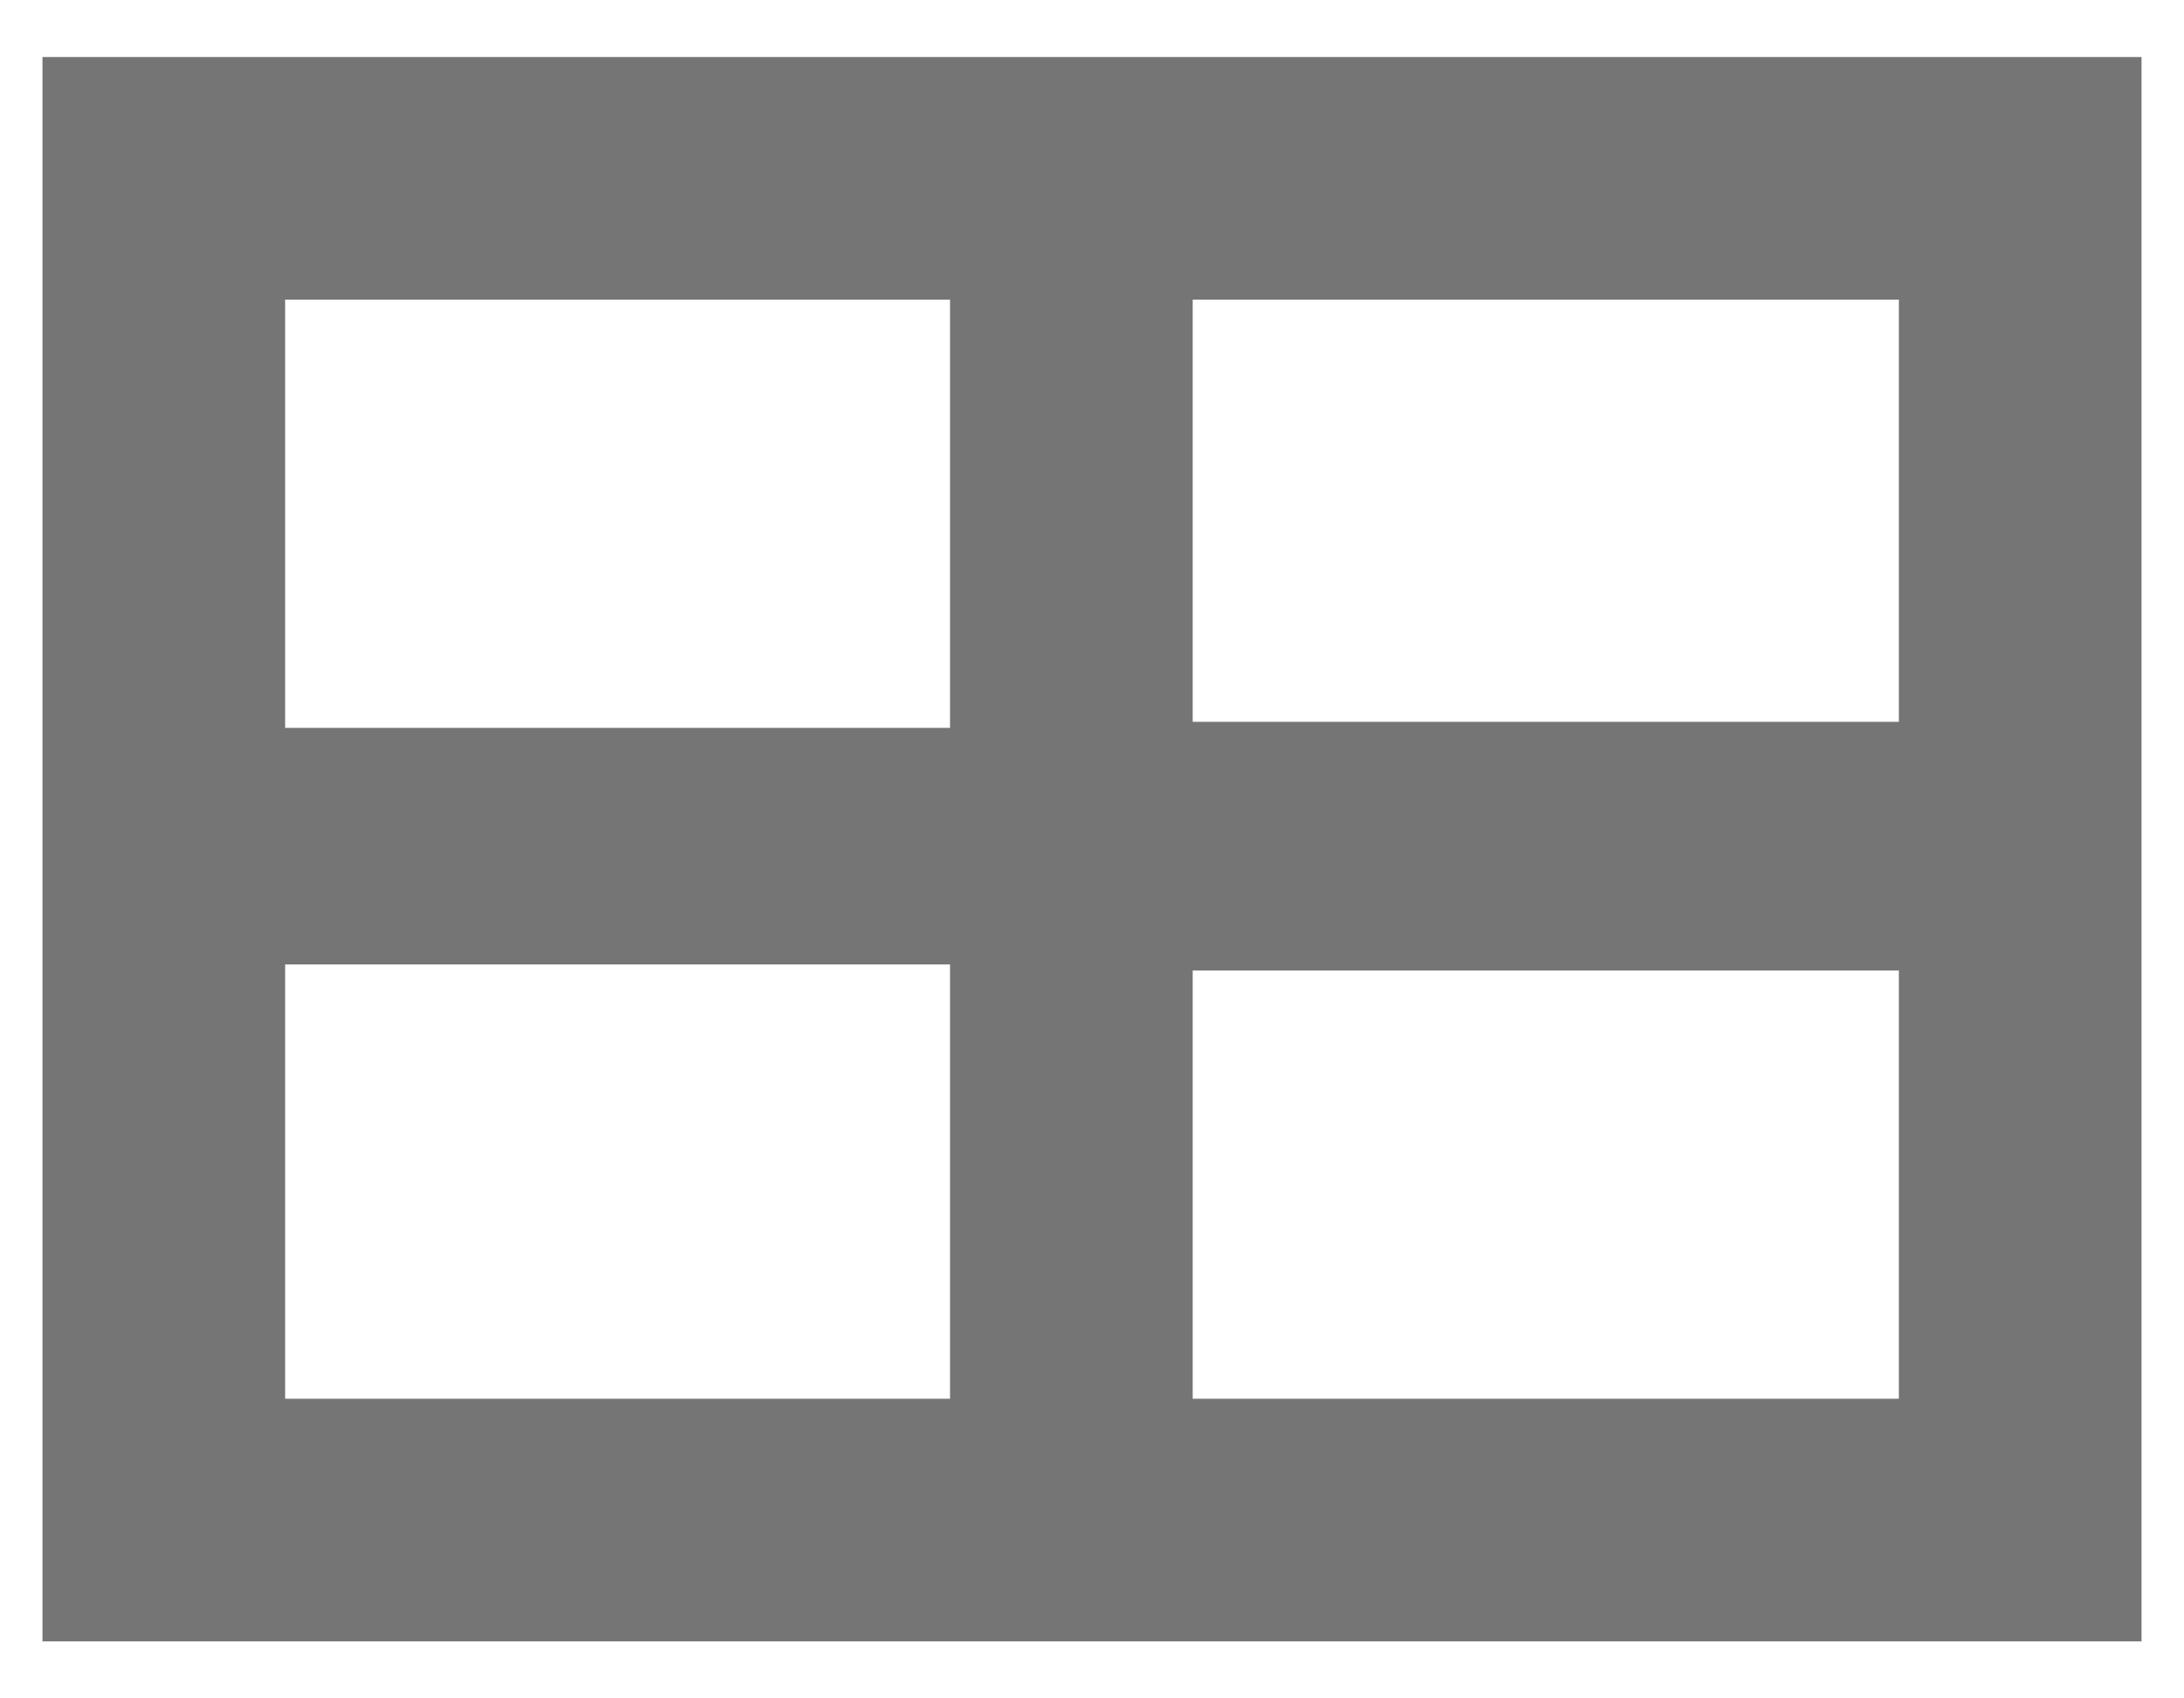 <?xml version="1.0" encoding="UTF-8"?>
<svg width="18px" height="14px" viewBox="0 0 18 14" version="1.1" xmlns="http://www.w3.org/2000/svg" xmlns:xlink="http://www.w3.org/1999/xlink">
    <!-- Generator: Sketch 60.1 (88133) - https://sketch.com -->
    <title>Large</title>
    <desc>Created with Sketch.</desc>
    <g id="Page-1" stroke="none" stroke-width="1" fill="none" fill-rule="evenodd">
        <g id="Large" fill="#757575" fill-rule="nonzero">
            <path d="M0.35,0.47 L0.35,13.53 L17.65,13.53 L17.65,0.47 L0.35,0.47 Z M2.35,2.47 L7.83,2.47 L7.83,6 L2.35,6 L2.35,2.47 Z M2.35,7.95 L7.83,7.95 L7.83,11.53 L2.35,11.53 L2.35,7.95 Z M15.65,11.53 L9.83,11.53 L9.83,8 L15.65,8 L15.65,11.53 Z M15.65,5.95 L9.83,5.95 L9.83,2.47 L15.65,2.47 L15.65,5.95 Z" id="Shape"></path>
        </g>
    </g>
</svg>
